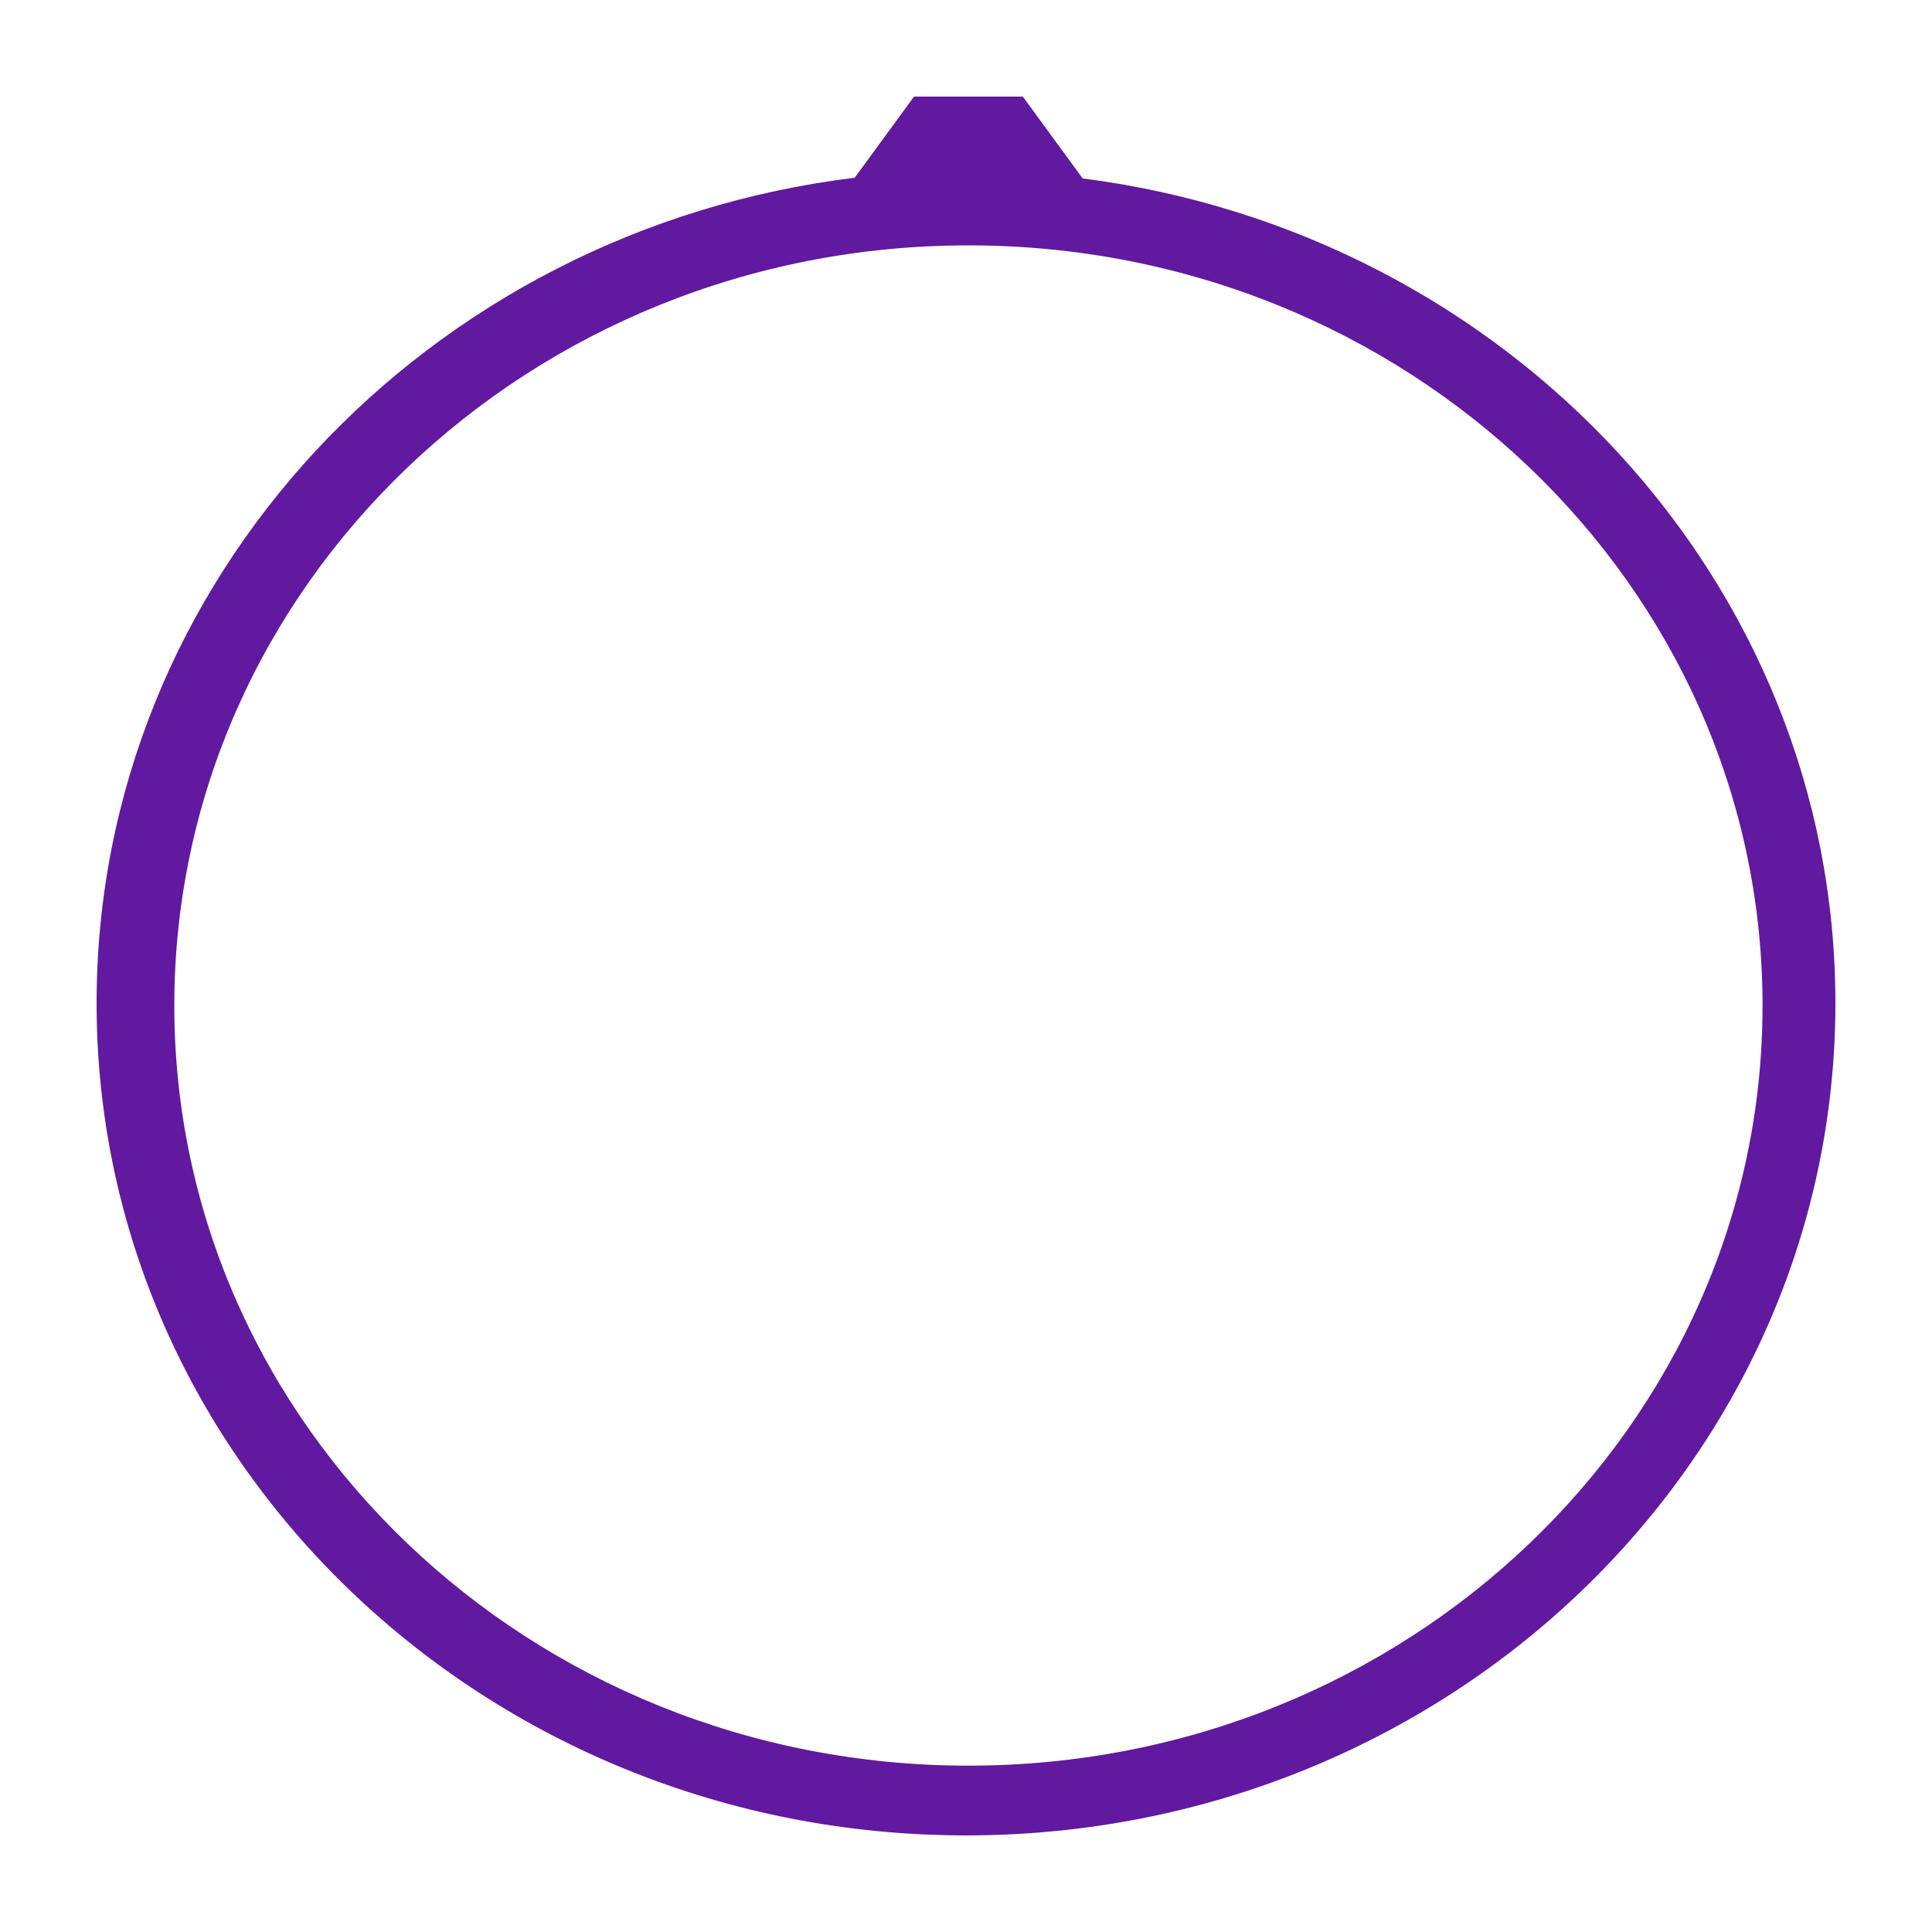 <?xml version="1.0" encoding="UTF-8" standalone="no"?>
<svg width="1000px" height="1000px" viewBox="0 0 1000 1000" version="1.1" xmlns="http://www.w3.org/2000/svg" xmlns:xlink="http://www.w3.org/1999/xlink" xmlns:sketch="http://www.bohemiancoding.com/sketch/ns">
    <!-- Generator: Sketch 3.3.2 (12043) - http://www.bohemiancoding.com/sketch -->
    <title>ring</title>
    <desc>Created with Sketch.</desc>
    <defs></defs>
    <g id="Page-1" stroke="none" stroke-width="1" fill="none" fill-rule="evenodd" sketch:type="MSPage">
        <g id="ring" sketch:type="MSArtboardGroup" fill-opacity="0.9" fill="#500095">
            <path d="M473.101,50 L442.387,92 C221.067,119.074 50,300.04 50,519.251 C50,757.147 251.472,950 500,950 C748.528,950 950,757.147 950,519.251 C950,300.955 780.358,120.585 560.381,92.347 L560.381,92.347 L529.413,50 L473.101,50 L473.101,50 Z M501.257,913.904 C728.265,913.904 912.291,737.751 912.291,520.455 C912.291,303.159 728.265,127.005 501.257,127.005 C274.249,127.005 90.223,303.159 90.223,520.455 C90.223,737.751 274.249,913.904 501.257,913.904 L501.257,913.904 Z" id="Ring" sketch:type="MSShapeGroup"></path>
        </g>
    </g>
</svg>